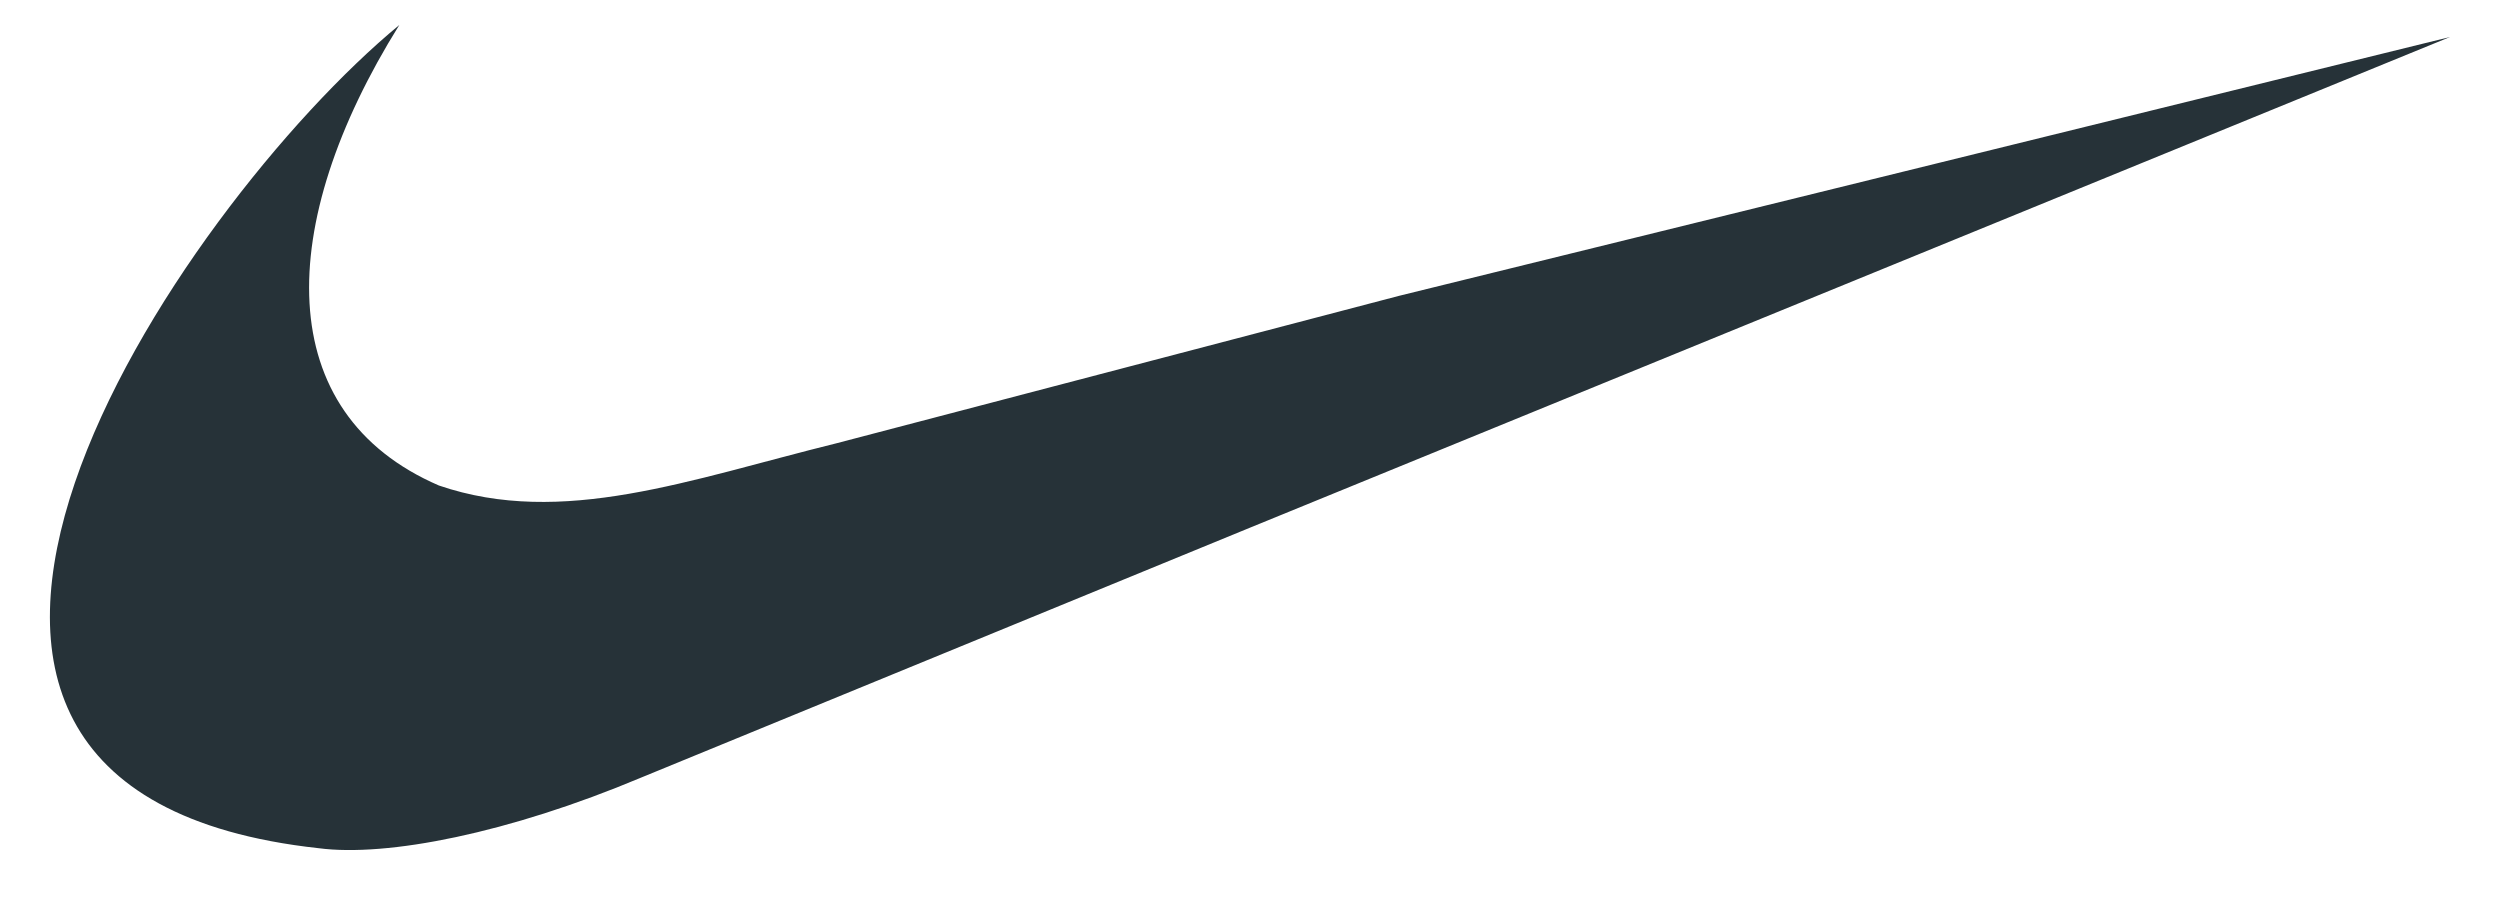 <svg width="25" height="9" viewBox="0 0 25 9" fill="none" xmlns="http://www.w3.org/2000/svg">
<path fill-rule="evenodd" clip-rule="evenodd" d="M12.497 3.35L8.36 4.434C6.899 4.795 5.621 5.277 4.389 4.855C2.715 4.132 2.745 2.251 3.993 0.25C1.787 2.071 -2.184 7.894 3.186 8.482C3.87 8.572 5.088 8.332 6.411 7.776L12.497 5.278L24.5 0.37L13.988 2.959L12.497 3.35Z" fill="#263238"/>
</svg>
